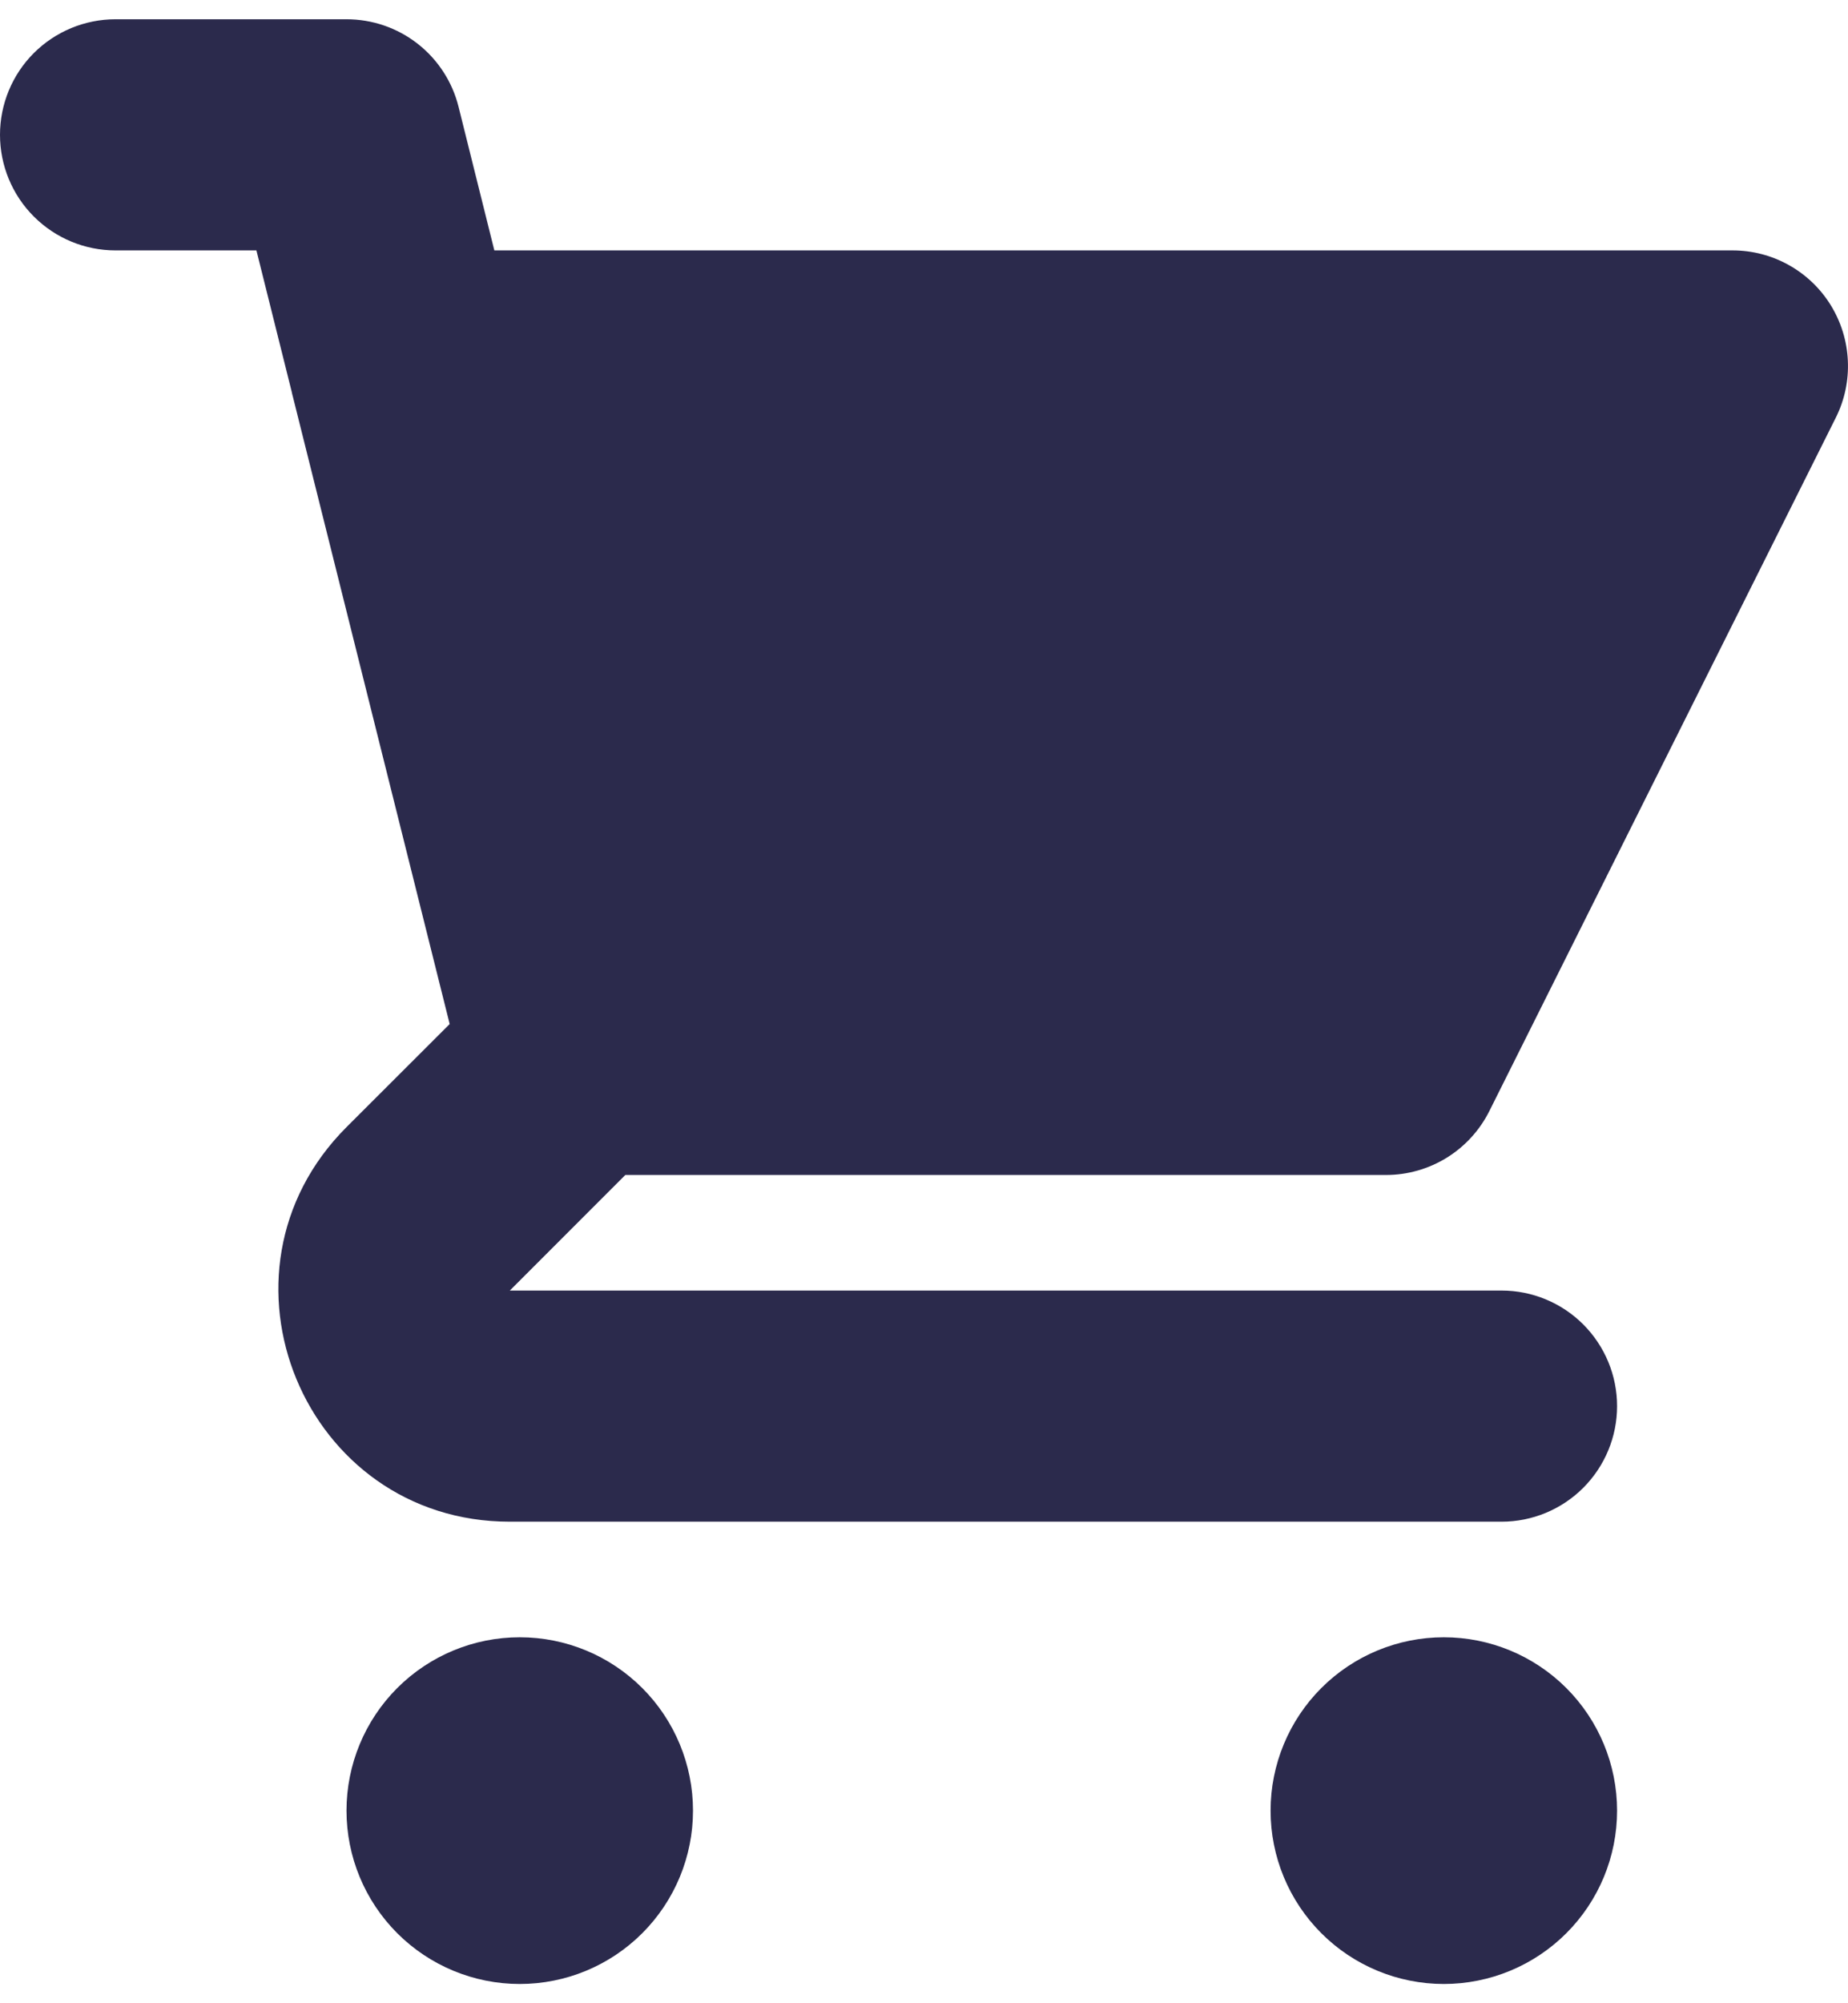 <svg width="24" height="26" viewBox="0 0 24 26" fill="none" xmlns="http://www.w3.org/2000/svg">
<path id="Vector" d="M1.5 0.25C1.102 0.25 0.721 0.408 0.439 0.689C0.158 0.97 0 1.352 0 1.75C0 2.147 0.158 2.529 0.439 2.81C0.721 3.092 1.102 3.25 1.5 3.25H3.33L3.788 5.083C3.792 5.104 3.797 5.125 3.803 5.146L5.84 13.291L4.5 14.629C2.61 16.519 3.948 19.75 6.621 19.75H19.501C19.898 19.75 20.28 19.592 20.561 19.311C20.843 19.029 21.001 18.648 21.001 18.25C21.001 17.852 20.843 17.471 20.561 17.189C20.28 16.908 19.898 16.75 19.501 16.75H6.621L8.121 15.25H18.001C18.279 15.25 18.552 15.172 18.789 15.026C19.026 14.879 19.217 14.67 19.342 14.421L23.842 5.42C23.956 5.192 24.01 4.938 23.998 4.682C23.987 4.427 23.91 4.179 23.776 3.961C23.642 3.744 23.454 3.564 23.231 3.44C23.008 3.315 22.756 3.25 22.501 3.25H6.42L5.955 1.385C5.874 1.061 5.687 0.773 5.423 0.567C5.159 0.361 4.835 0.25 4.5 0.25H1.5ZM21.001 23.5C21.001 24.097 20.764 24.669 20.342 25.091C19.92 25.513 19.347 25.75 18.751 25.75C18.154 25.75 17.582 25.513 17.16 25.091C16.738 24.669 16.501 24.097 16.501 23.5C16.501 22.904 16.738 22.331 17.16 21.909C17.582 21.487 18.154 21.25 18.751 21.25C19.347 21.25 19.92 21.487 20.342 21.909C20.764 22.331 21.001 22.904 21.001 23.5ZM6.75 25.75C7.347 25.75 7.919 25.513 8.341 25.091C8.763 24.669 9 24.097 9 23.5C9 22.904 8.763 22.331 8.341 21.909C7.919 21.487 7.347 21.25 6.75 21.25C6.153 21.25 5.581 21.487 5.159 21.909C4.737 22.331 4.5 22.904 4.5 23.5C4.5 24.097 4.737 24.669 5.159 25.091C5.581 25.513 6.153 25.75 6.75 25.75Z" fill="#2B2A4C"/>
</svg>
